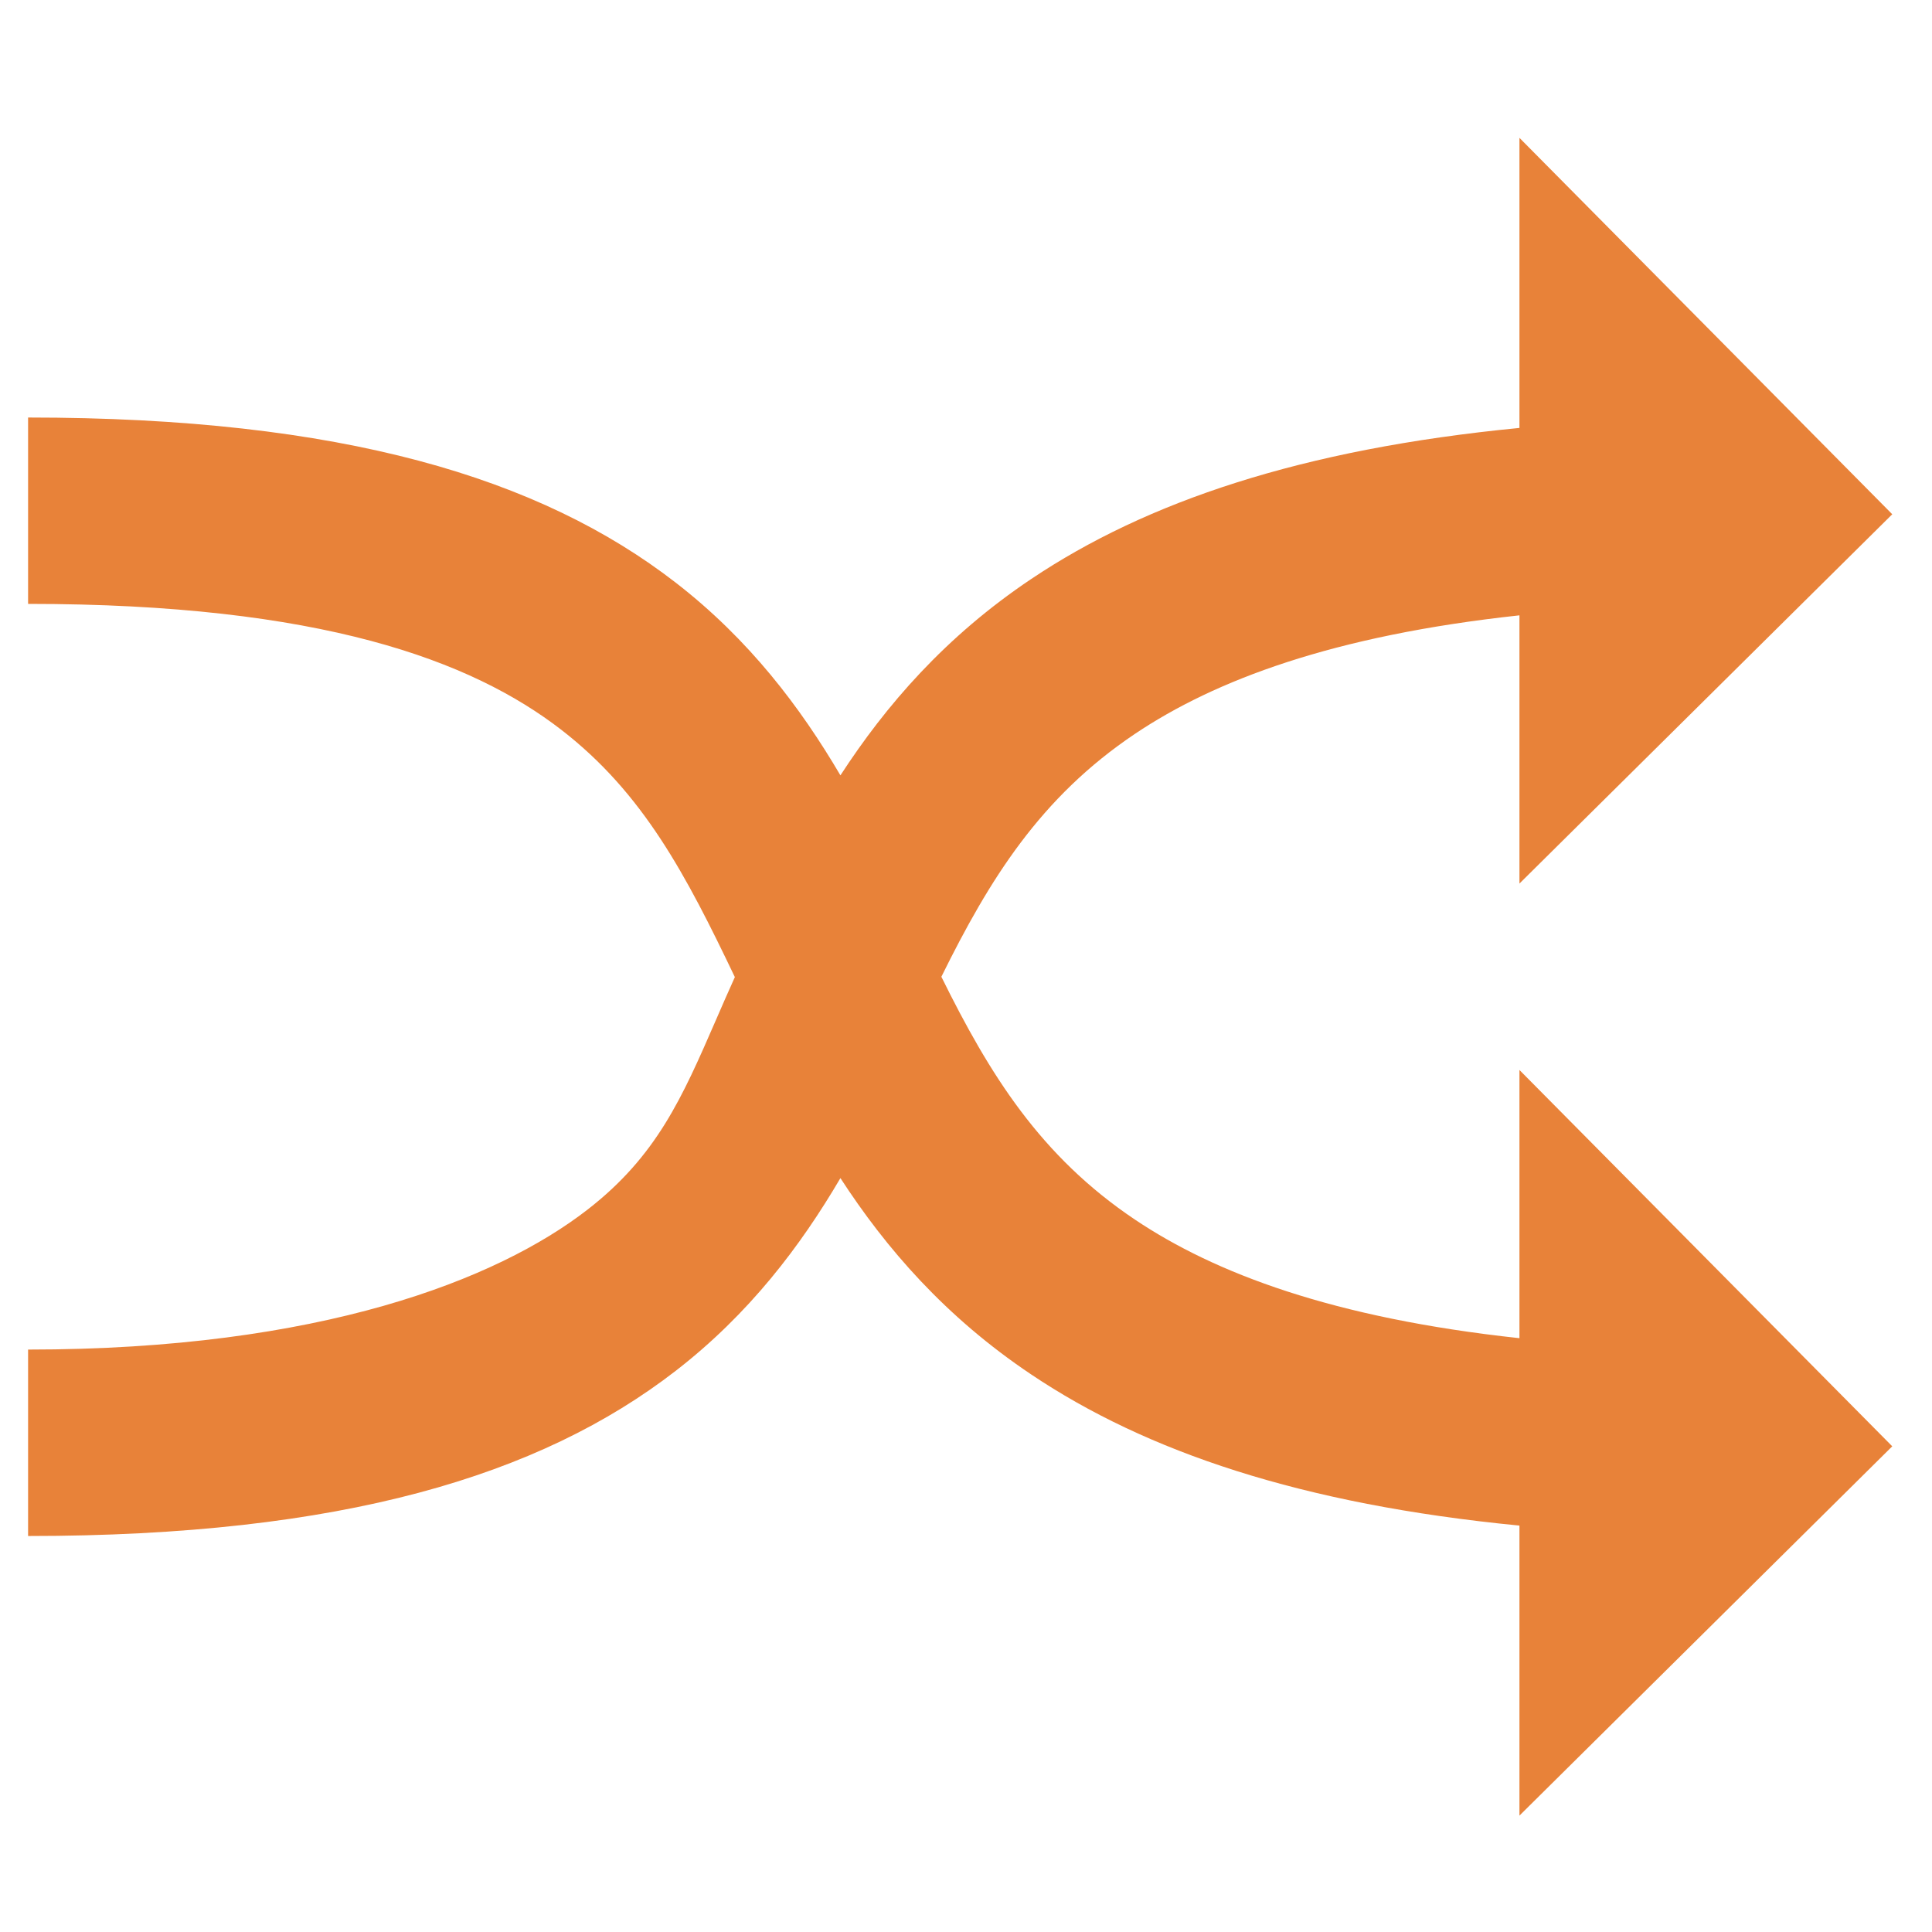 <svg width="28" height="28" viewBox="0 0 28 28" fill="none" xmlns="http://www.w3.org/2000/svg">
<path d="M22.021 12.805L27.424 7.453L22.021 1.998V6.202C18.855 6.509 16.611 7.275 14.947 8.39C13.699 9.226 12.839 10.223 12.18 11.237C11.601 10.252 10.86 9.27 9.793 8.444C7.827 6.922 4.952 6.051 0.407 6.051V8.752C4.643 8.752 6.833 9.569 8.139 10.58C9.324 11.498 9.941 12.677 10.65 14.161C10.552 14.377 10.463 14.582 10.377 14.78C9.886 15.909 9.518 16.754 8.512 17.533C7.207 18.544 4.643 19.559 0.407 19.559V22.261C4.952 22.261 7.827 21.389 9.793 19.867C10.86 19.041 11.601 18.06 12.18 17.074C12.839 18.089 13.699 19.085 14.947 19.921C16.611 21.037 18.855 21.802 22.021 22.11V26.313L27.424 20.961L22.021 15.507V19.394C19.315 19.102 17.606 18.451 16.451 17.677C15.077 16.756 14.342 15.571 13.643 14.156C14.342 12.741 15.077 11.556 16.451 10.634C17.606 9.86 19.315 9.21 22.021 8.918V12.805Z" fill="#E88239"/>
</svg>
